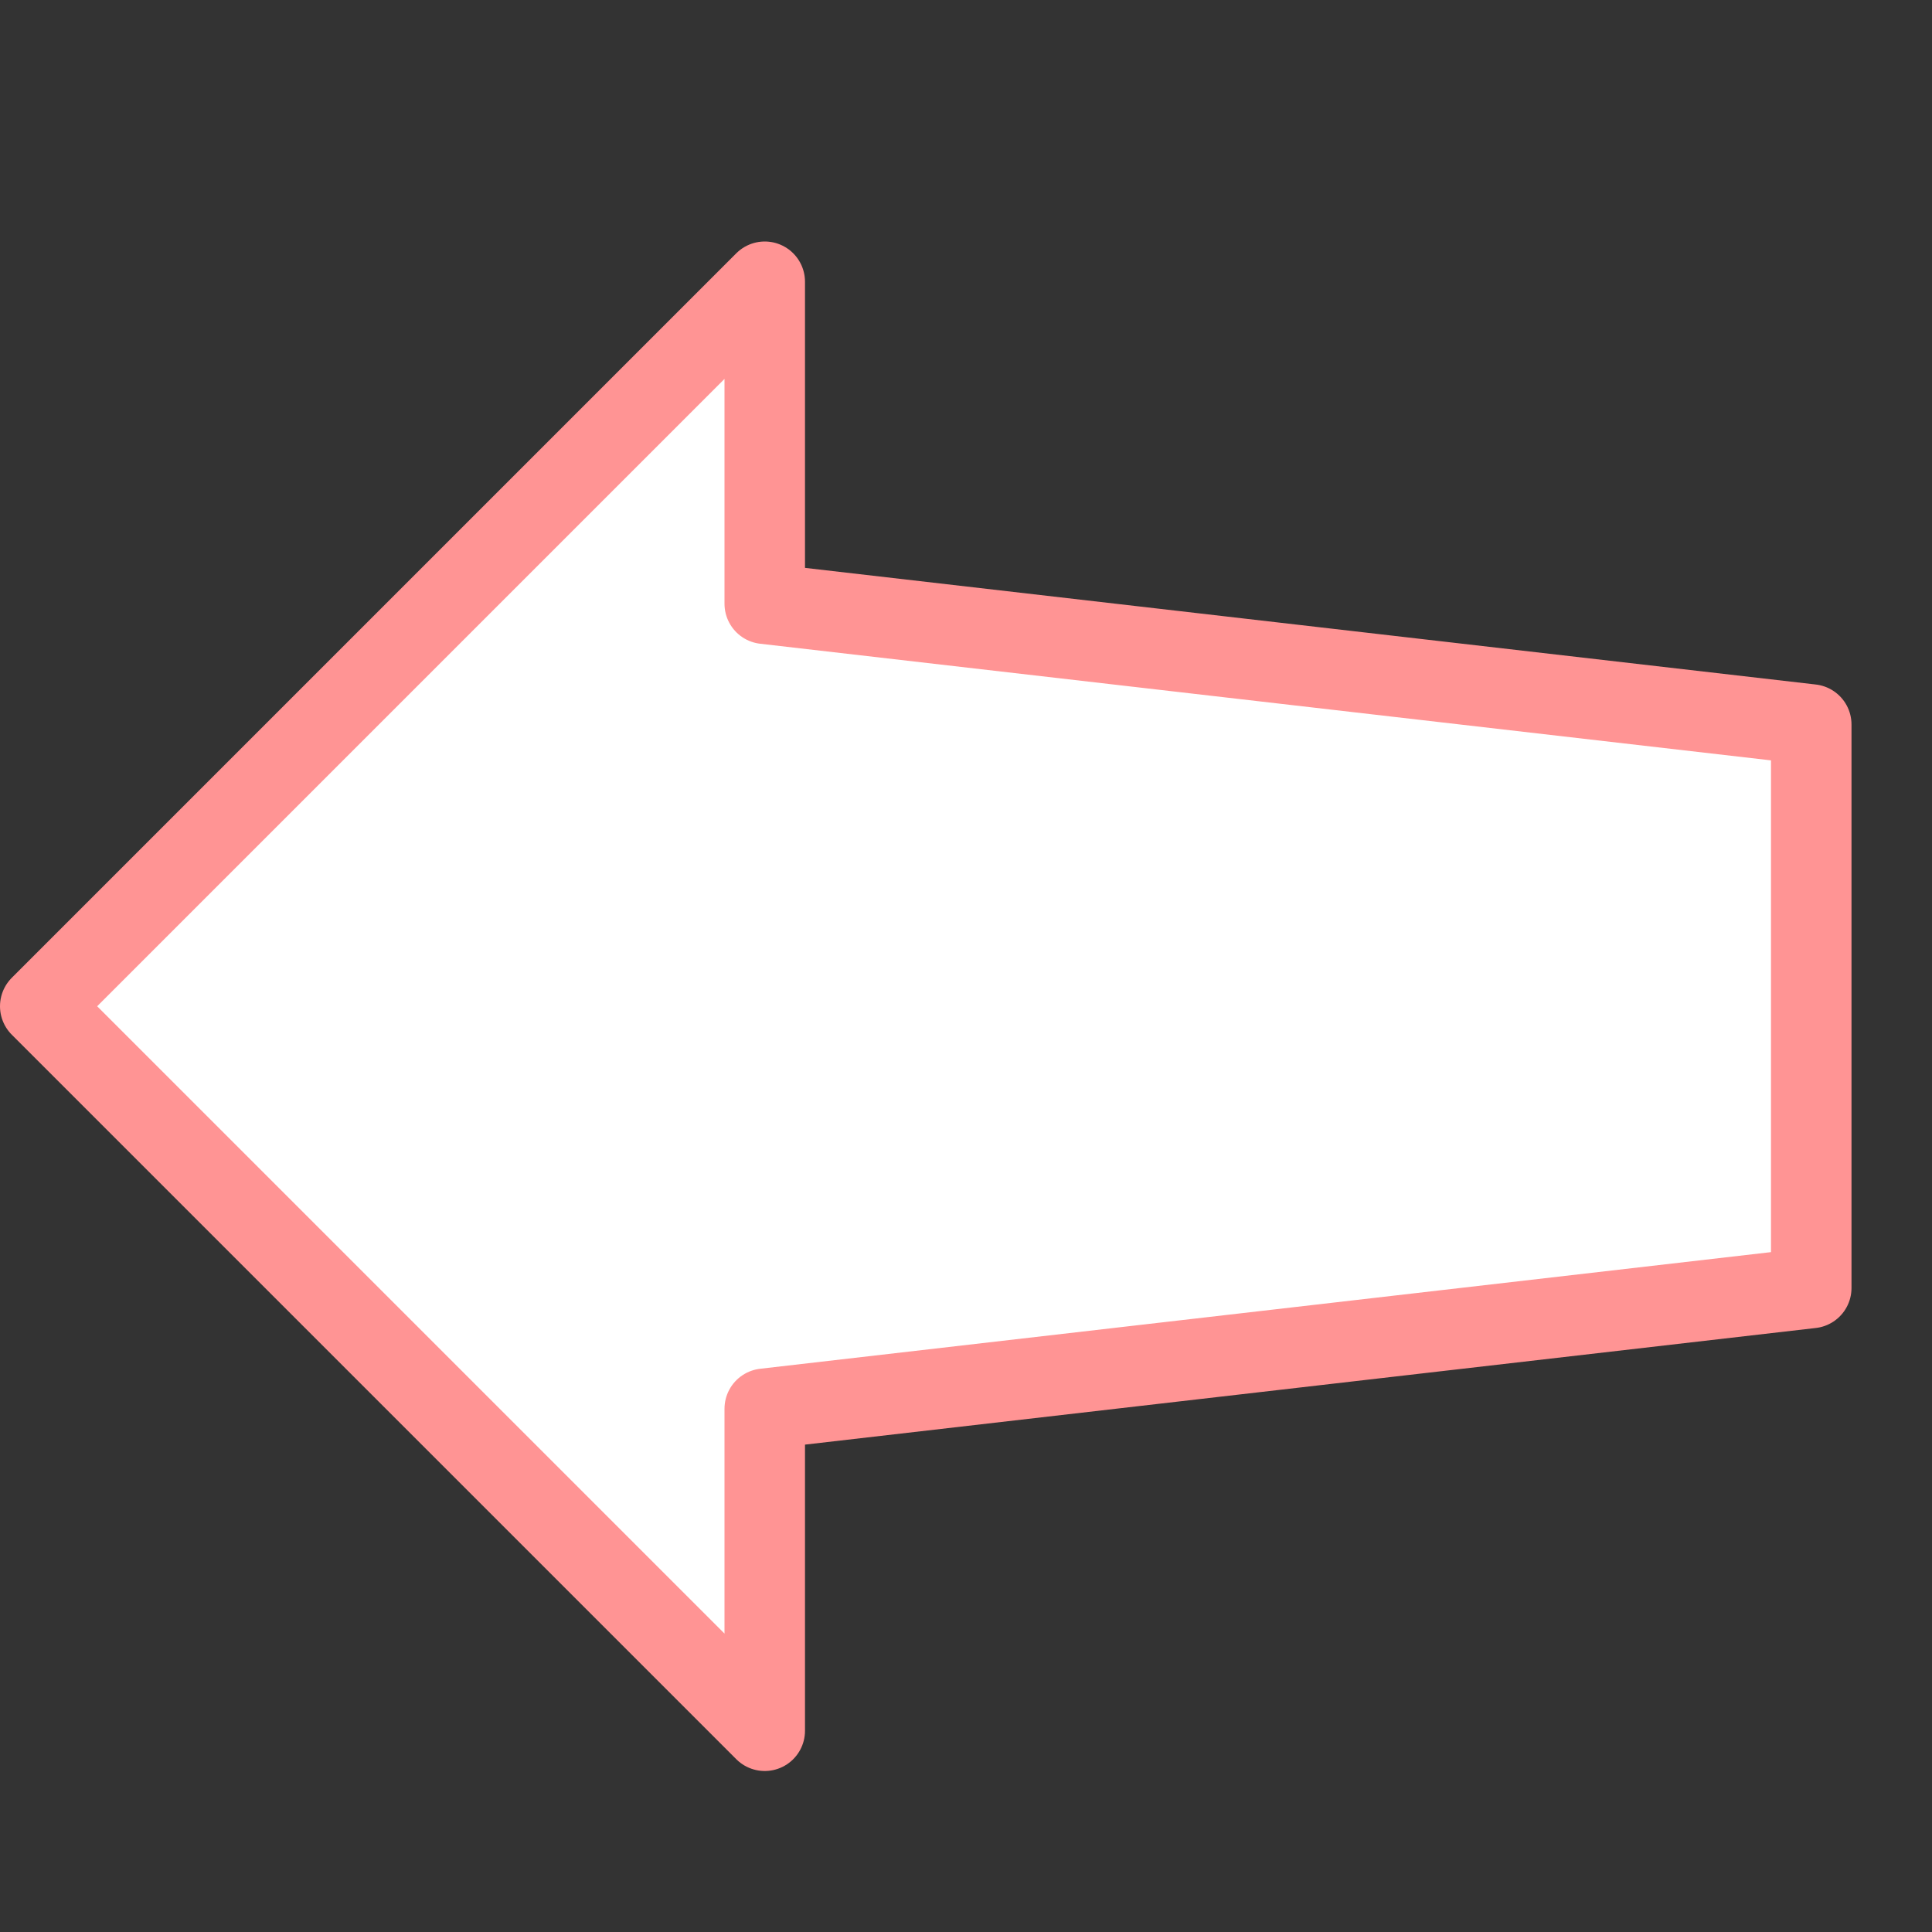 <svg xmlns="http://www.w3.org/2000/svg" width="24" height="24" viewBox="0 0 24 24"><rect x="0" y="0" width="24" height="24" fill="#333333" stroke="none"/><path fill="#ffffff" stroke="#ff9494" stroke-linecap="round" stroke-linejoin="round" stroke-miterlimit="10" d="M9.5 3.5l-9 9 9 9v-4l13-1.5V9l-13-1.5z"/><path fill="none" d="M0 0h24v24H0z"/></svg>